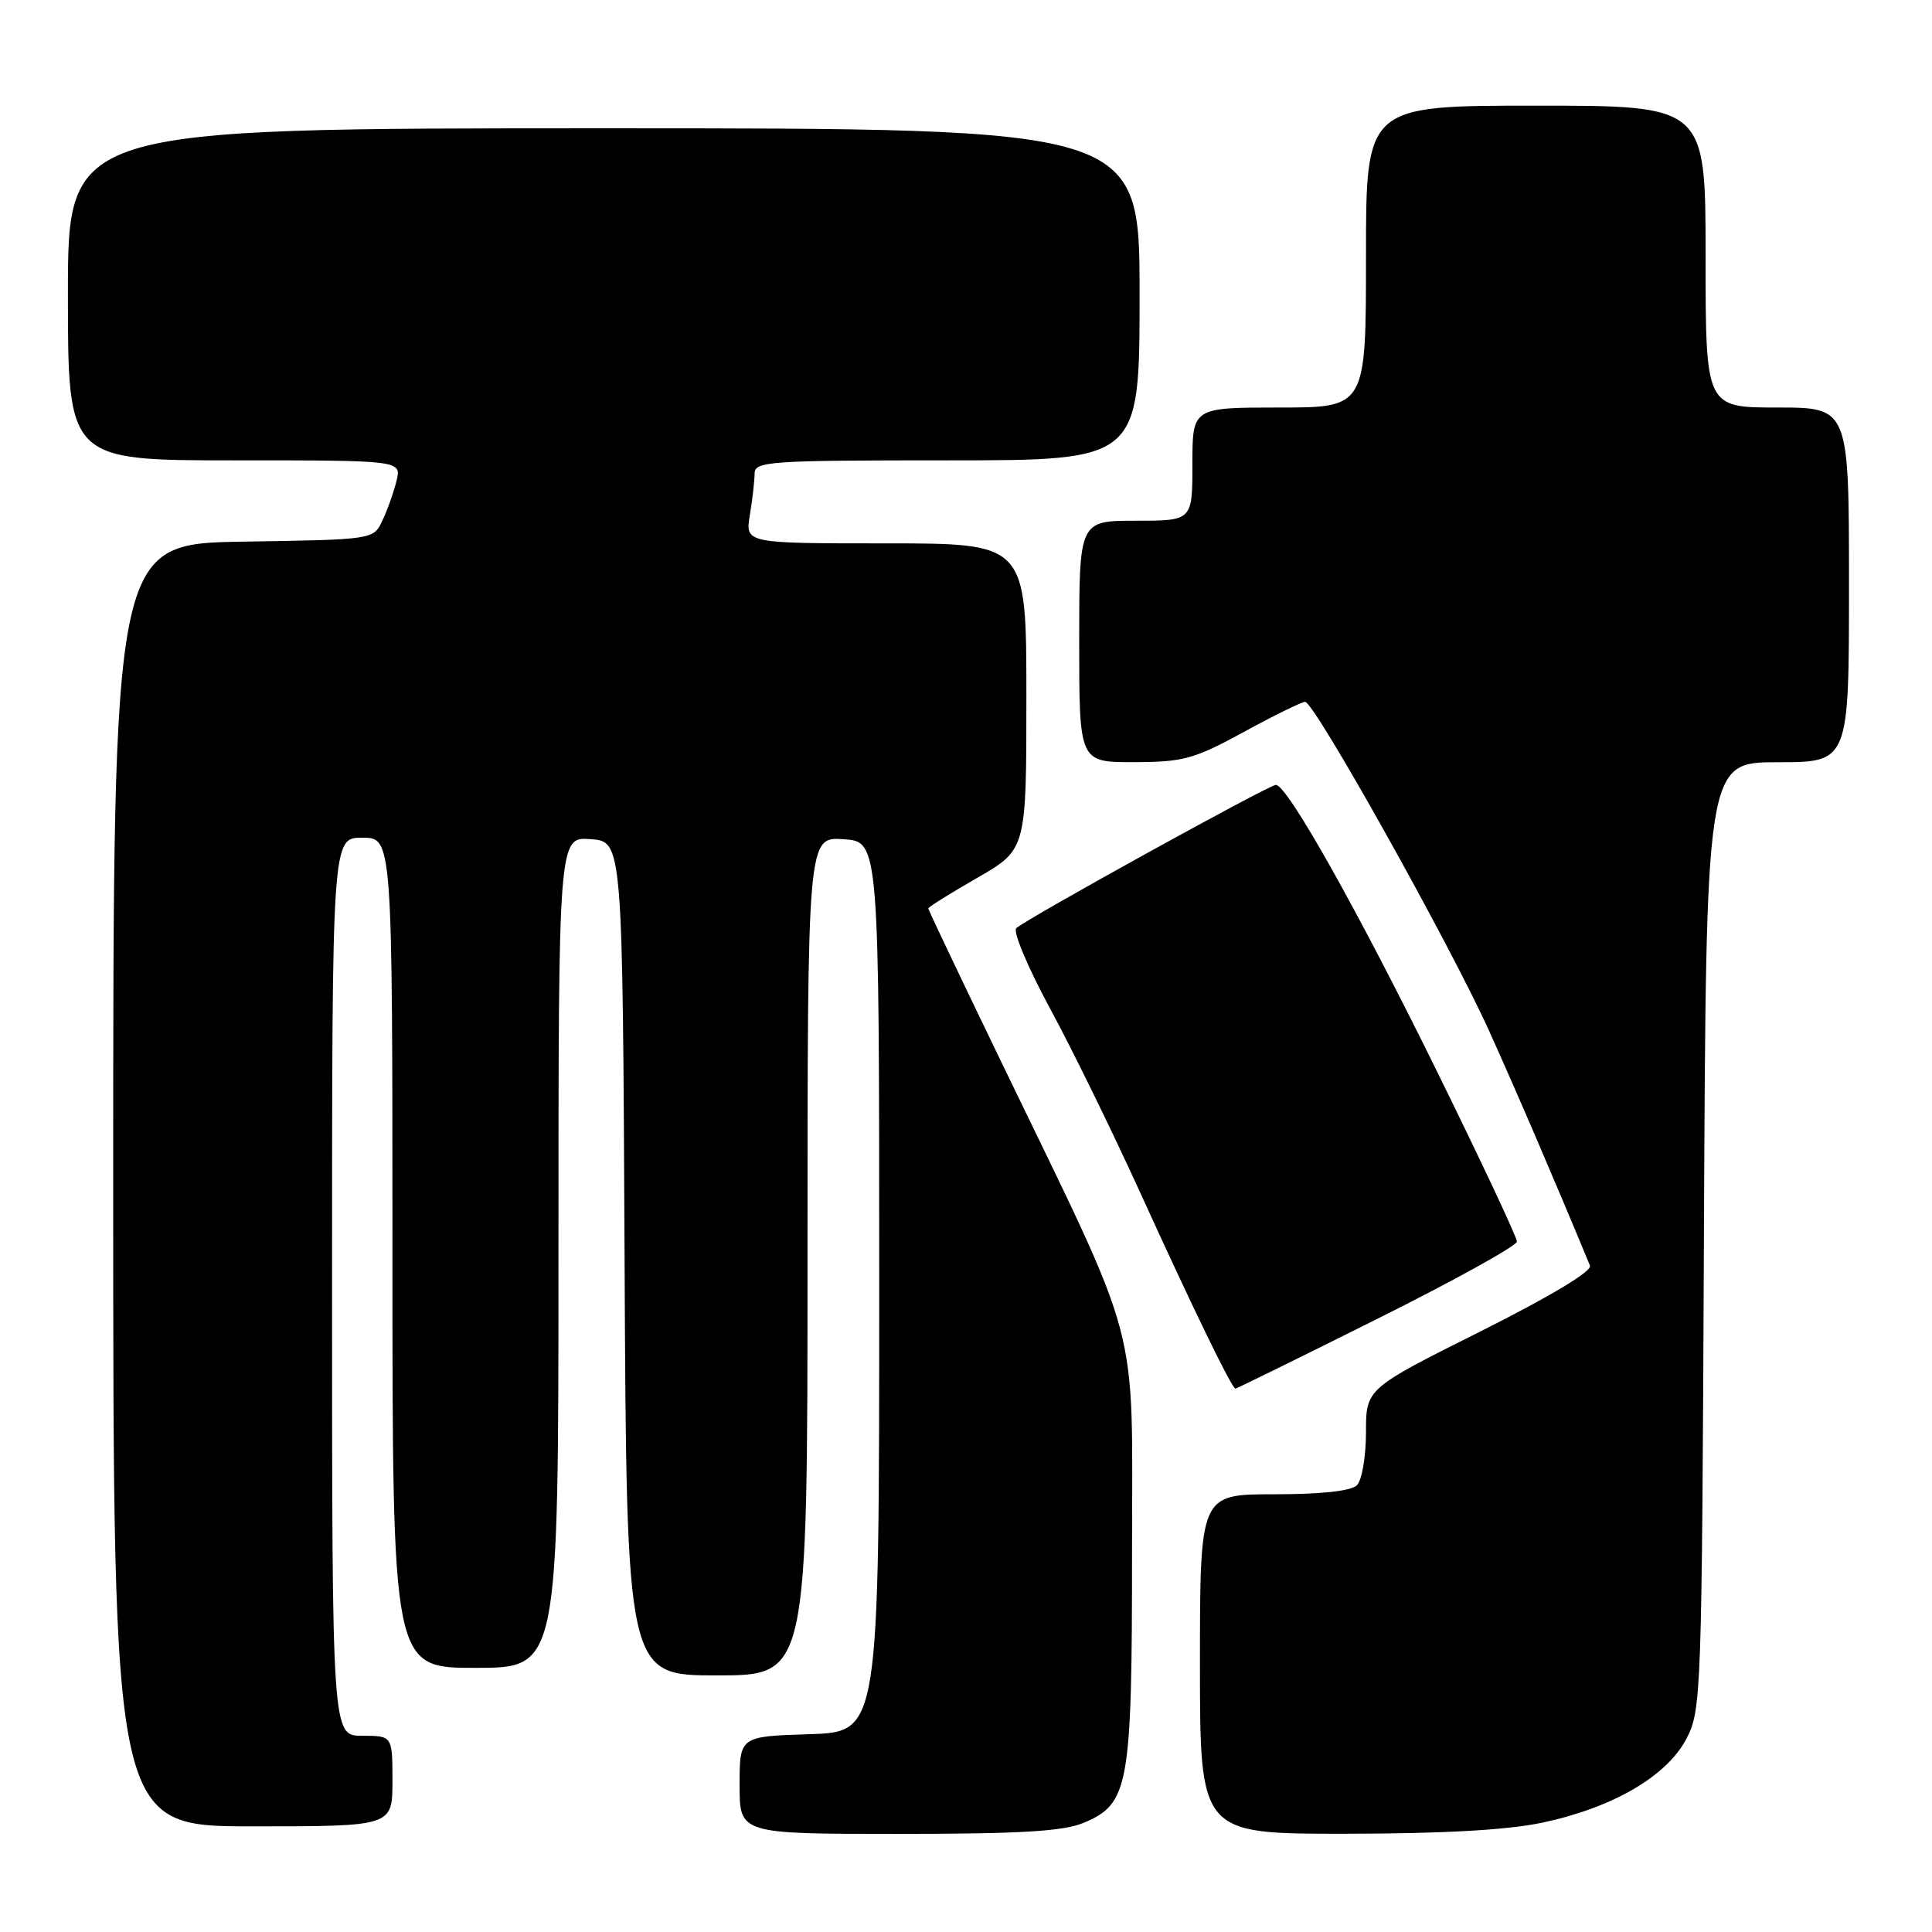 <?xml version="1.0" encoding="UTF-8" standalone="no"?>
<!DOCTYPE svg PUBLIC "-//W3C//DTD SVG 1.1//EN" "http://www.w3.org/Graphics/SVG/1.1/DTD/svg11.dtd" >
<svg xmlns="http://www.w3.org/2000/svg" xmlns:xlink="http://www.w3.org/1999/xlink" version="1.1" viewBox="0 0 256 256">
 <g >
 <path fill="currentColor"
d=" M 143.57 241.54 C 149.60 239.02 150.00 236.77 150.00 205.58 C 150.00 174.08 151.48 179.62 132.62 140.60 C 127.33 129.65 123.00 120.55 123.00 120.37 C 123.00 120.20 125.92 118.37 129.50 116.31 C 136.00 112.57 136.00 112.57 136.00 92.29 C 136.00 72.00 136.00 72.00 117.37 72.00 C 98.74 72.00 98.74 72.00 99.36 68.25 C 99.70 66.19 99.98 63.71 99.99 62.75 C 100.00 61.13 101.89 61.00 125.50 61.00 C 151.00 61.00 151.00 61.00 151.00 39.00 C 151.00 17.00 151.00 17.00 80.00 17.00 C 9.00 17.00 9.00 17.00 9.00 39.00 C 9.00 61.00 9.00 61.00 31.11 61.00 C 53.22 61.00 53.22 61.00 52.53 63.75 C 52.16 65.26 51.32 67.62 50.66 69.00 C 49.48 71.50 49.48 71.50 32.24 71.77 C 15.00 72.05 15.00 72.05 15.00 157.02 C 15.00 242.00 15.00 242.00 33.50 242.00 C 52.00 242.00 52.00 242.00 52.00 236.00 C 52.00 230.00 52.00 230.00 48.00 230.00 C 44.00 230.00 44.00 230.00 44.00 170.50 C 44.00 111.00 44.00 111.00 48.00 111.00 C 52.00 111.00 52.00 111.00 52.00 166.00 C 52.00 221.00 52.00 221.00 63.00 221.00 C 74.00 221.00 74.00 221.00 74.00 165.94 C 74.00 110.89 74.00 110.89 78.25 111.19 C 82.50 111.50 82.50 111.50 82.76 166.75 C 83.02 222.00 83.02 222.00 95.01 222.00 C 107.00 222.00 107.00 222.00 107.00 166.45 C 107.00 110.89 107.00 110.89 111.75 111.20 C 116.50 111.50 116.50 111.50 116.50 170.50 C 116.50 229.50 116.50 229.50 107.25 229.79 C 98.00 230.08 98.00 230.08 98.00 236.54 C 98.00 243.00 98.00 243.00 119.03 243.00 C 135.24 243.00 140.87 242.66 143.57 241.54 Z  M 204.37 241.51 C 213.68 239.54 220.85 235.37 223.45 230.41 C 225.44 226.61 225.51 224.80 225.78 163.75 C 226.06 101.00 226.06 101.00 235.53 101.00 C 245.00 101.00 245.00 101.00 245.00 77.50 C 245.00 54.00 245.00 54.00 235.50 54.00 C 226.00 54.00 226.00 54.00 226.00 34.00 C 226.00 14.00 226.00 14.00 203.50 14.00 C 181.00 14.00 181.00 14.00 181.00 34.00 C 181.00 54.00 181.00 54.00 169.50 54.00 C 158.00 54.00 158.00 54.00 158.00 61.50 C 158.00 69.00 158.00 69.00 150.50 69.00 C 143.00 69.00 143.00 69.00 143.00 85.00 C 143.00 101.00 143.00 101.00 150.25 100.99 C 156.80 100.97 158.21 100.59 164.81 96.99 C 168.83 94.79 172.49 93.00 172.94 93.00 C 174.16 93.00 192.06 125.01 197.27 136.50 C 200.90 144.52 206.07 156.56 210.68 167.70 C 210.99 168.44 205.46 171.76 196.09 176.46 C 181.00 184.01 181.00 184.01 181.00 189.81 C 181.00 192.99 180.46 196.14 179.80 196.80 C 179.03 197.57 175.09 198.00 168.80 198.00 C 159.00 198.00 159.00 198.00 159.00 220.50 C 159.00 243.00 159.00 243.00 178.25 242.98 C 191.23 242.97 199.74 242.49 204.37 241.51 Z  M 182.49 174.76 C 192.67 169.68 201.00 165.07 201.00 164.51 C 201.00 163.95 196.26 153.86 190.47 142.09 C 179.91 120.62 170.57 104.00 169.06 104.00 C 168.14 104.00 135.95 121.77 134.66 122.99 C 134.19 123.43 136.21 128.22 139.14 133.64 C 142.08 139.06 147.44 150.03 151.07 158.00 C 158.05 173.33 163.23 184.00 163.70 184.00 C 163.86 184.00 172.31 179.84 182.49 174.76 Z "/>
</g>
</svg>